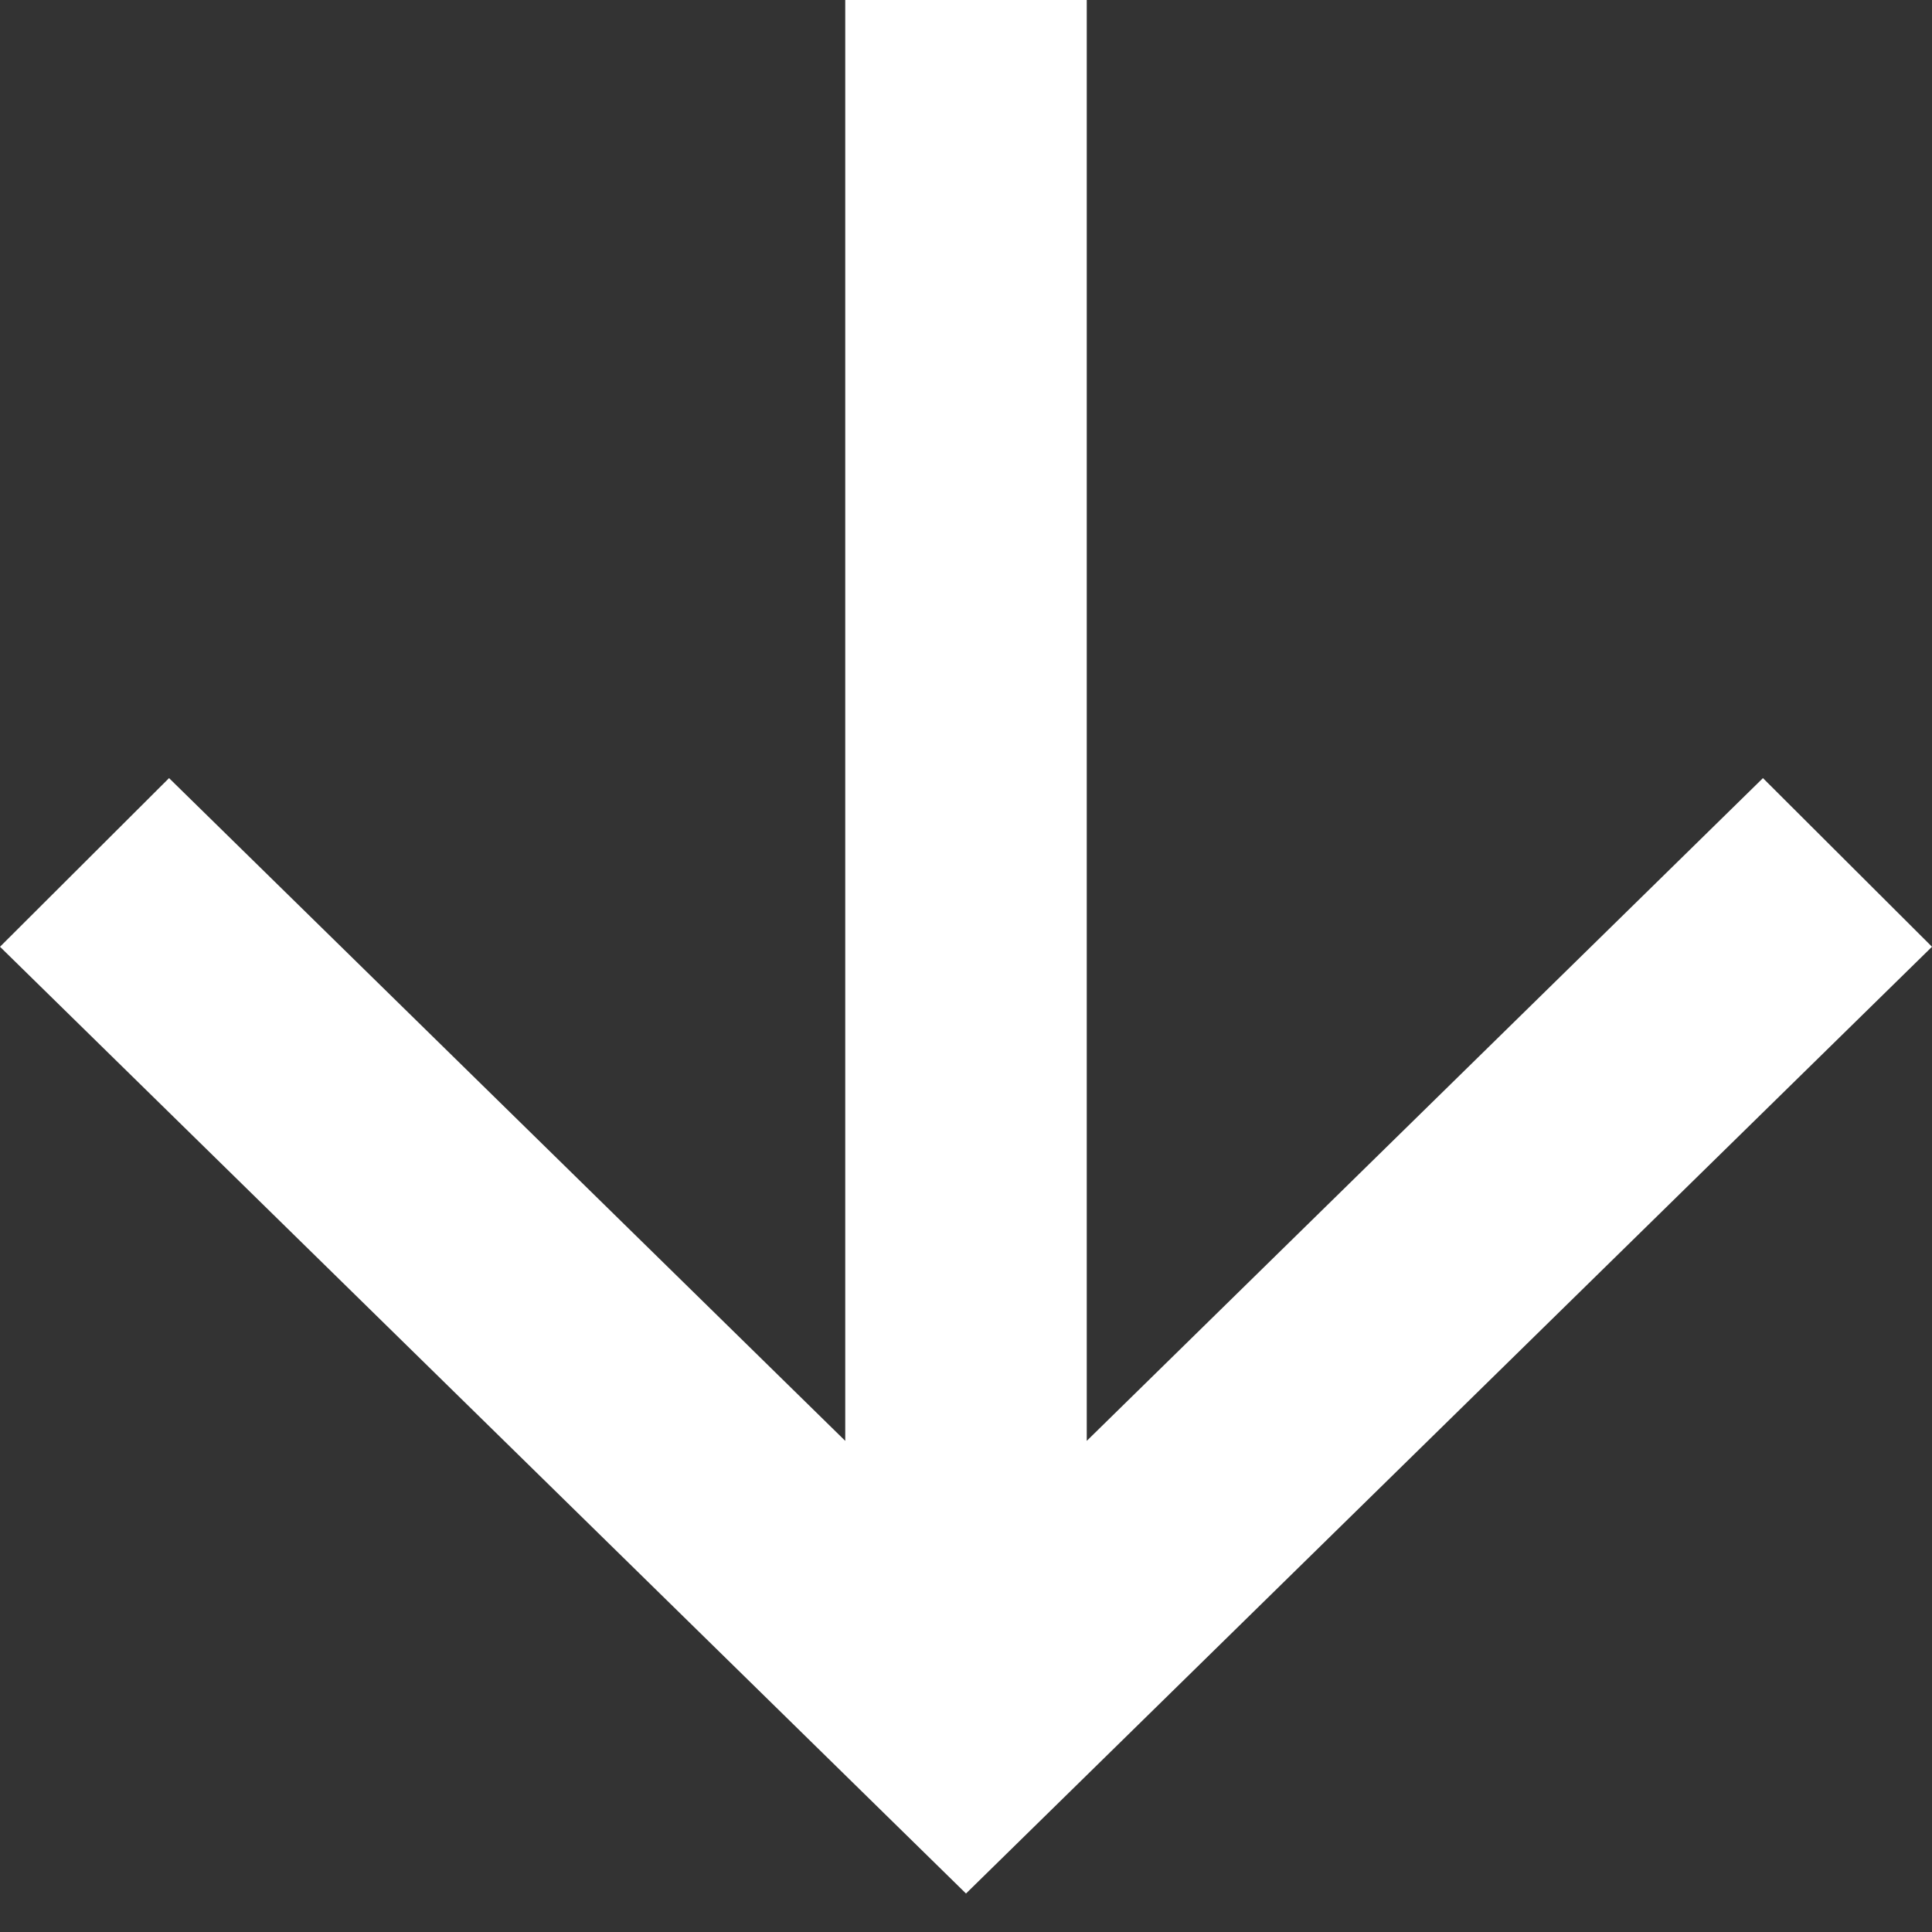 <svg width="24" height="24" viewBox="0 0 24 24" fill="none" xmlns="http://www.w3.org/2000/svg">
<rect x="0" y="0" width="24" height="24" fill="#333333" stroke="none"/>
<path d="M10.5 0V17.899L2.1 9.666L0 11.761L12 23.522L24 11.761L21.9 9.666L13.5 17.899V0H10.5Z" fill="white"/>
</svg>
